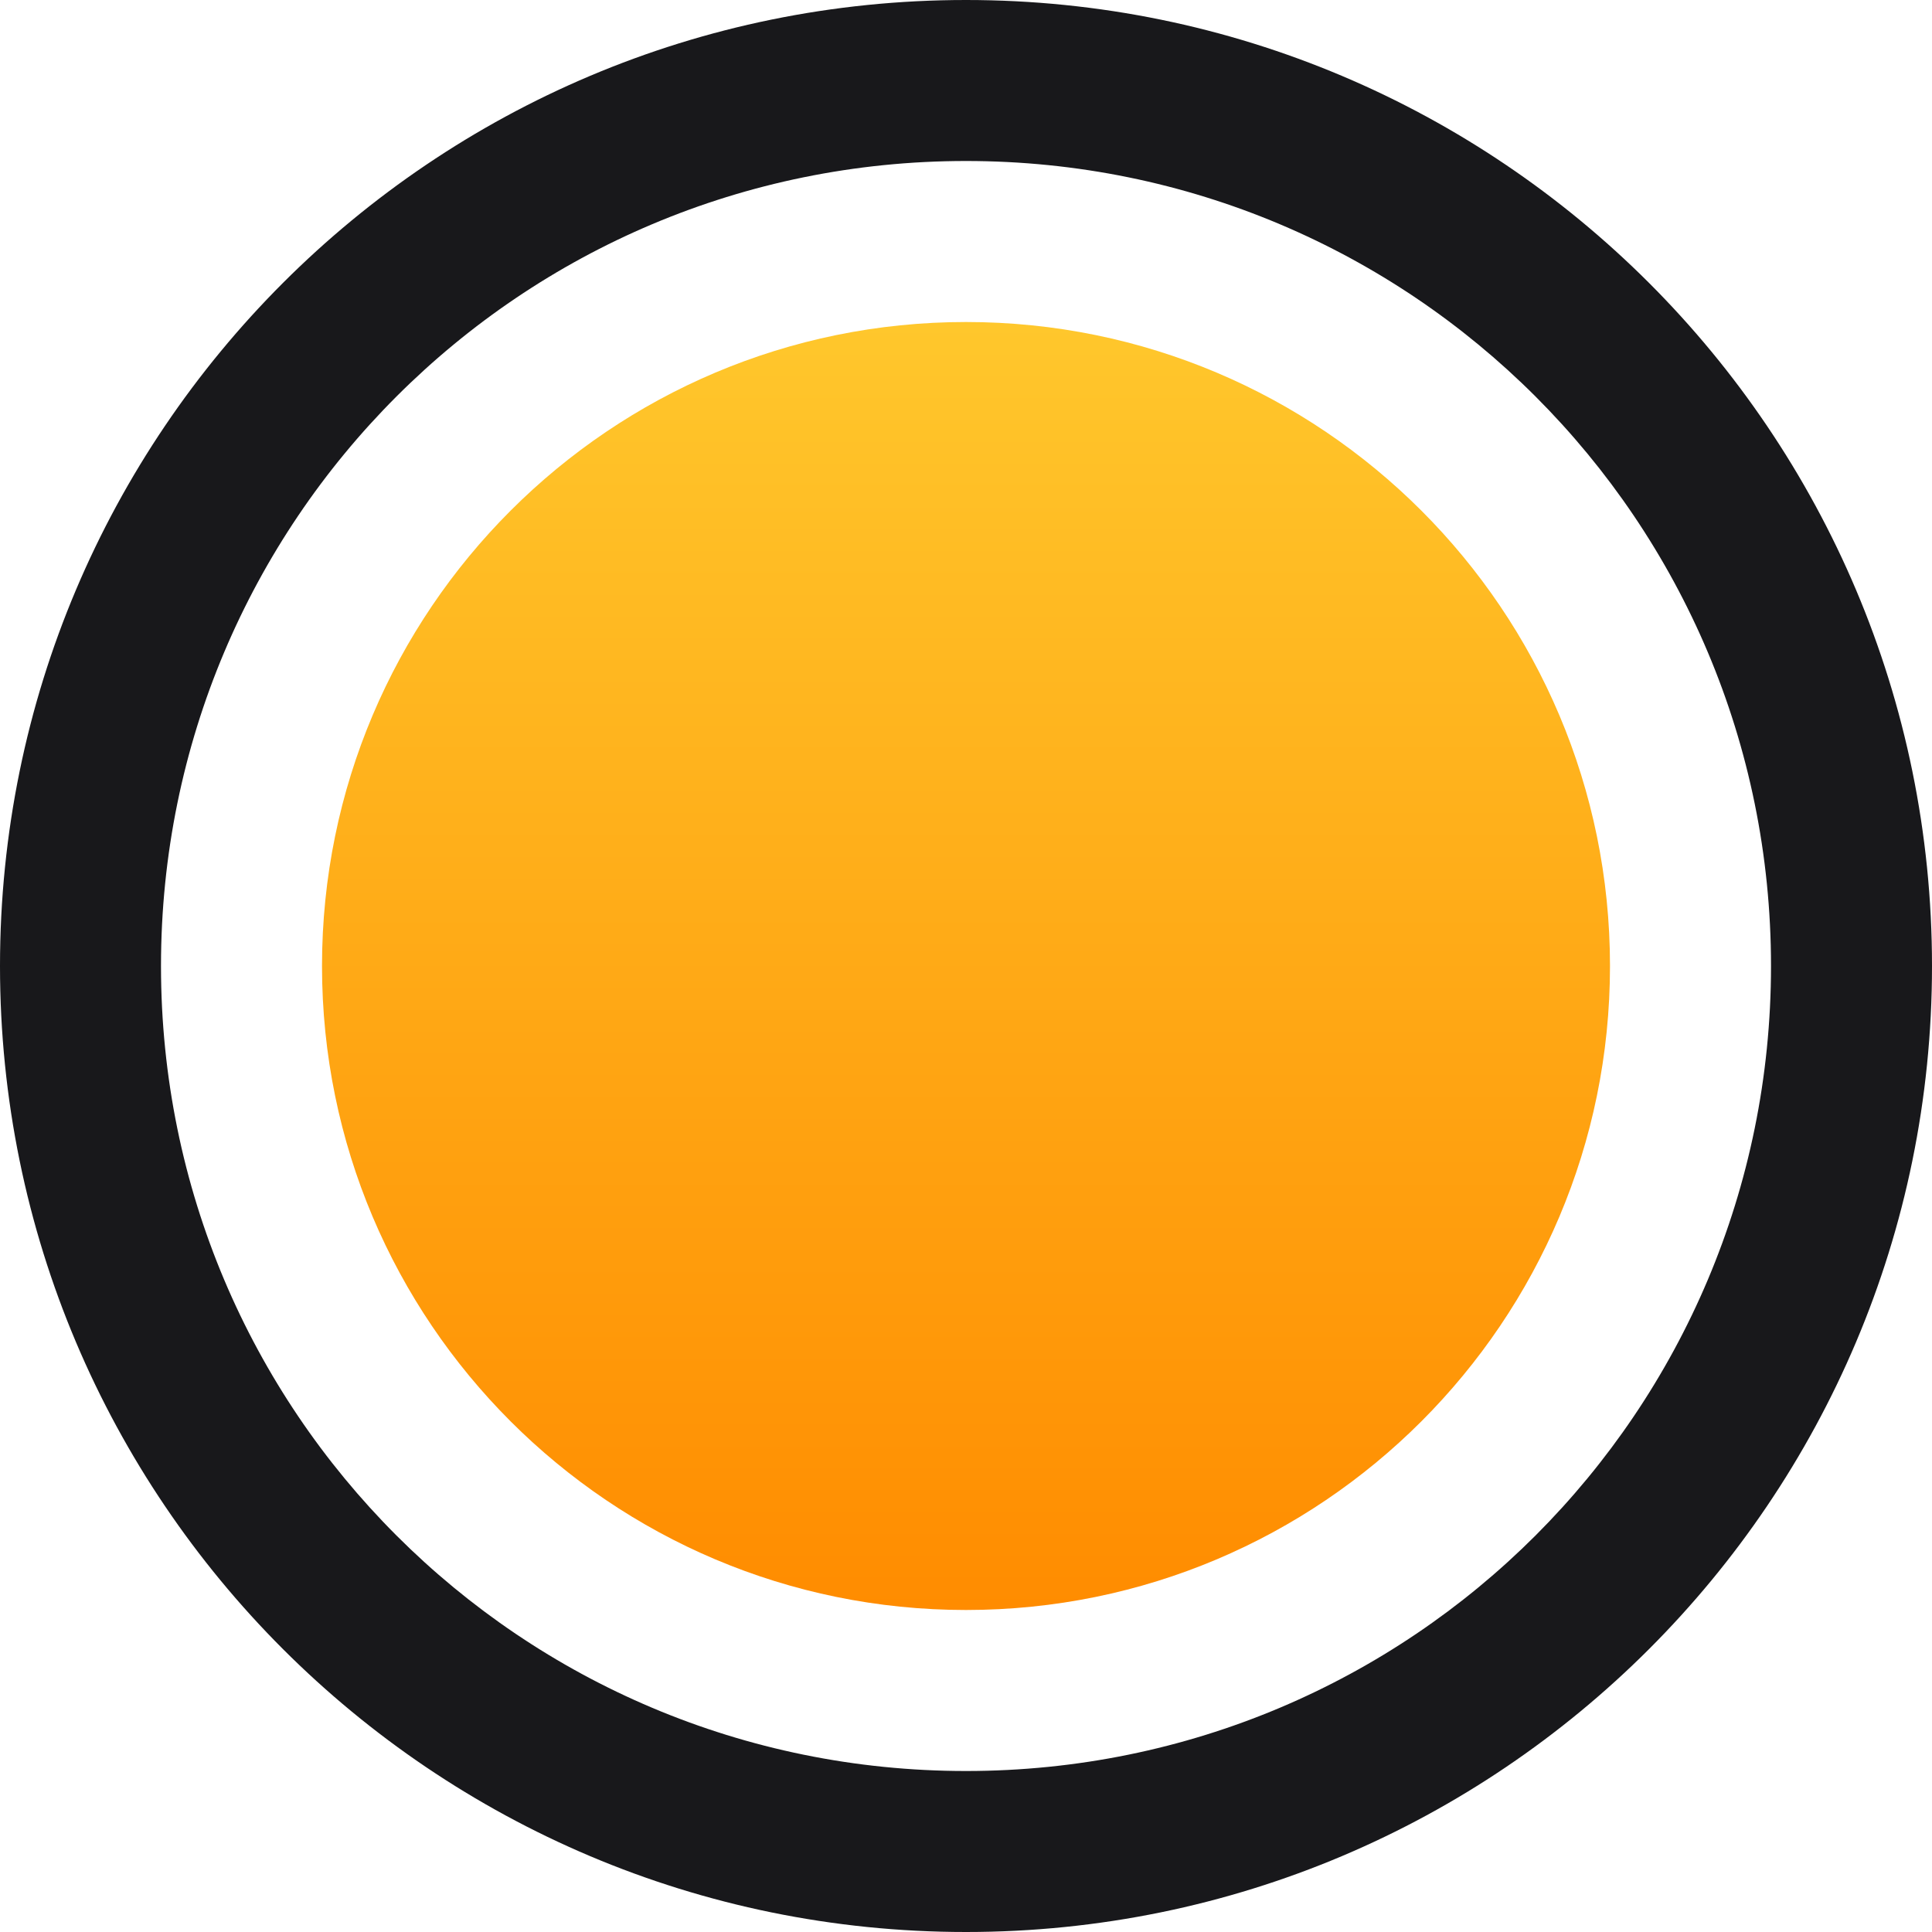 <svg width="100" height="100" viewBox="0 0 100 100" fill="none" xmlns="http://www.w3.org/2000/svg">
<path d="M50 0C22.386 0 0 22.386 0 50C0 77.614 22.386 100 50 100C77.614 100 100 77.614 100 50C100 22.386 77.614 0 50 0ZM50 8.333C73.052 8.333 91.667 26.948 91.667 50C91.667 73.052 73.052 91.667 50 91.667C26.948 91.667 8.333 73.052 8.333 50C8.333 26.948 26.948 8.333 50 8.333Z" fill="#18181B"/>
<path d="M50 16.667C31.59 16.667 16.667 31.59 16.667 50C16.667 68.409 31.59 83.333 50 83.333C68.409 83.333 83.333 68.409 83.333 50C83.333 31.59 68.409 16.667 50 16.667Z" fill="url(#paint0_linear_light)"/>
<defs>
<linearGradient id="paint0_linear_light" x1="50" y1="16.667" x2="50" y2="83.333" gradientUnits="userSpaceOnUse">
<stop stop-color="#FFC72C"/>
<stop offset="1" stop-color="#FF8C00"/>
</linearGradient>
</defs>
</svg>
